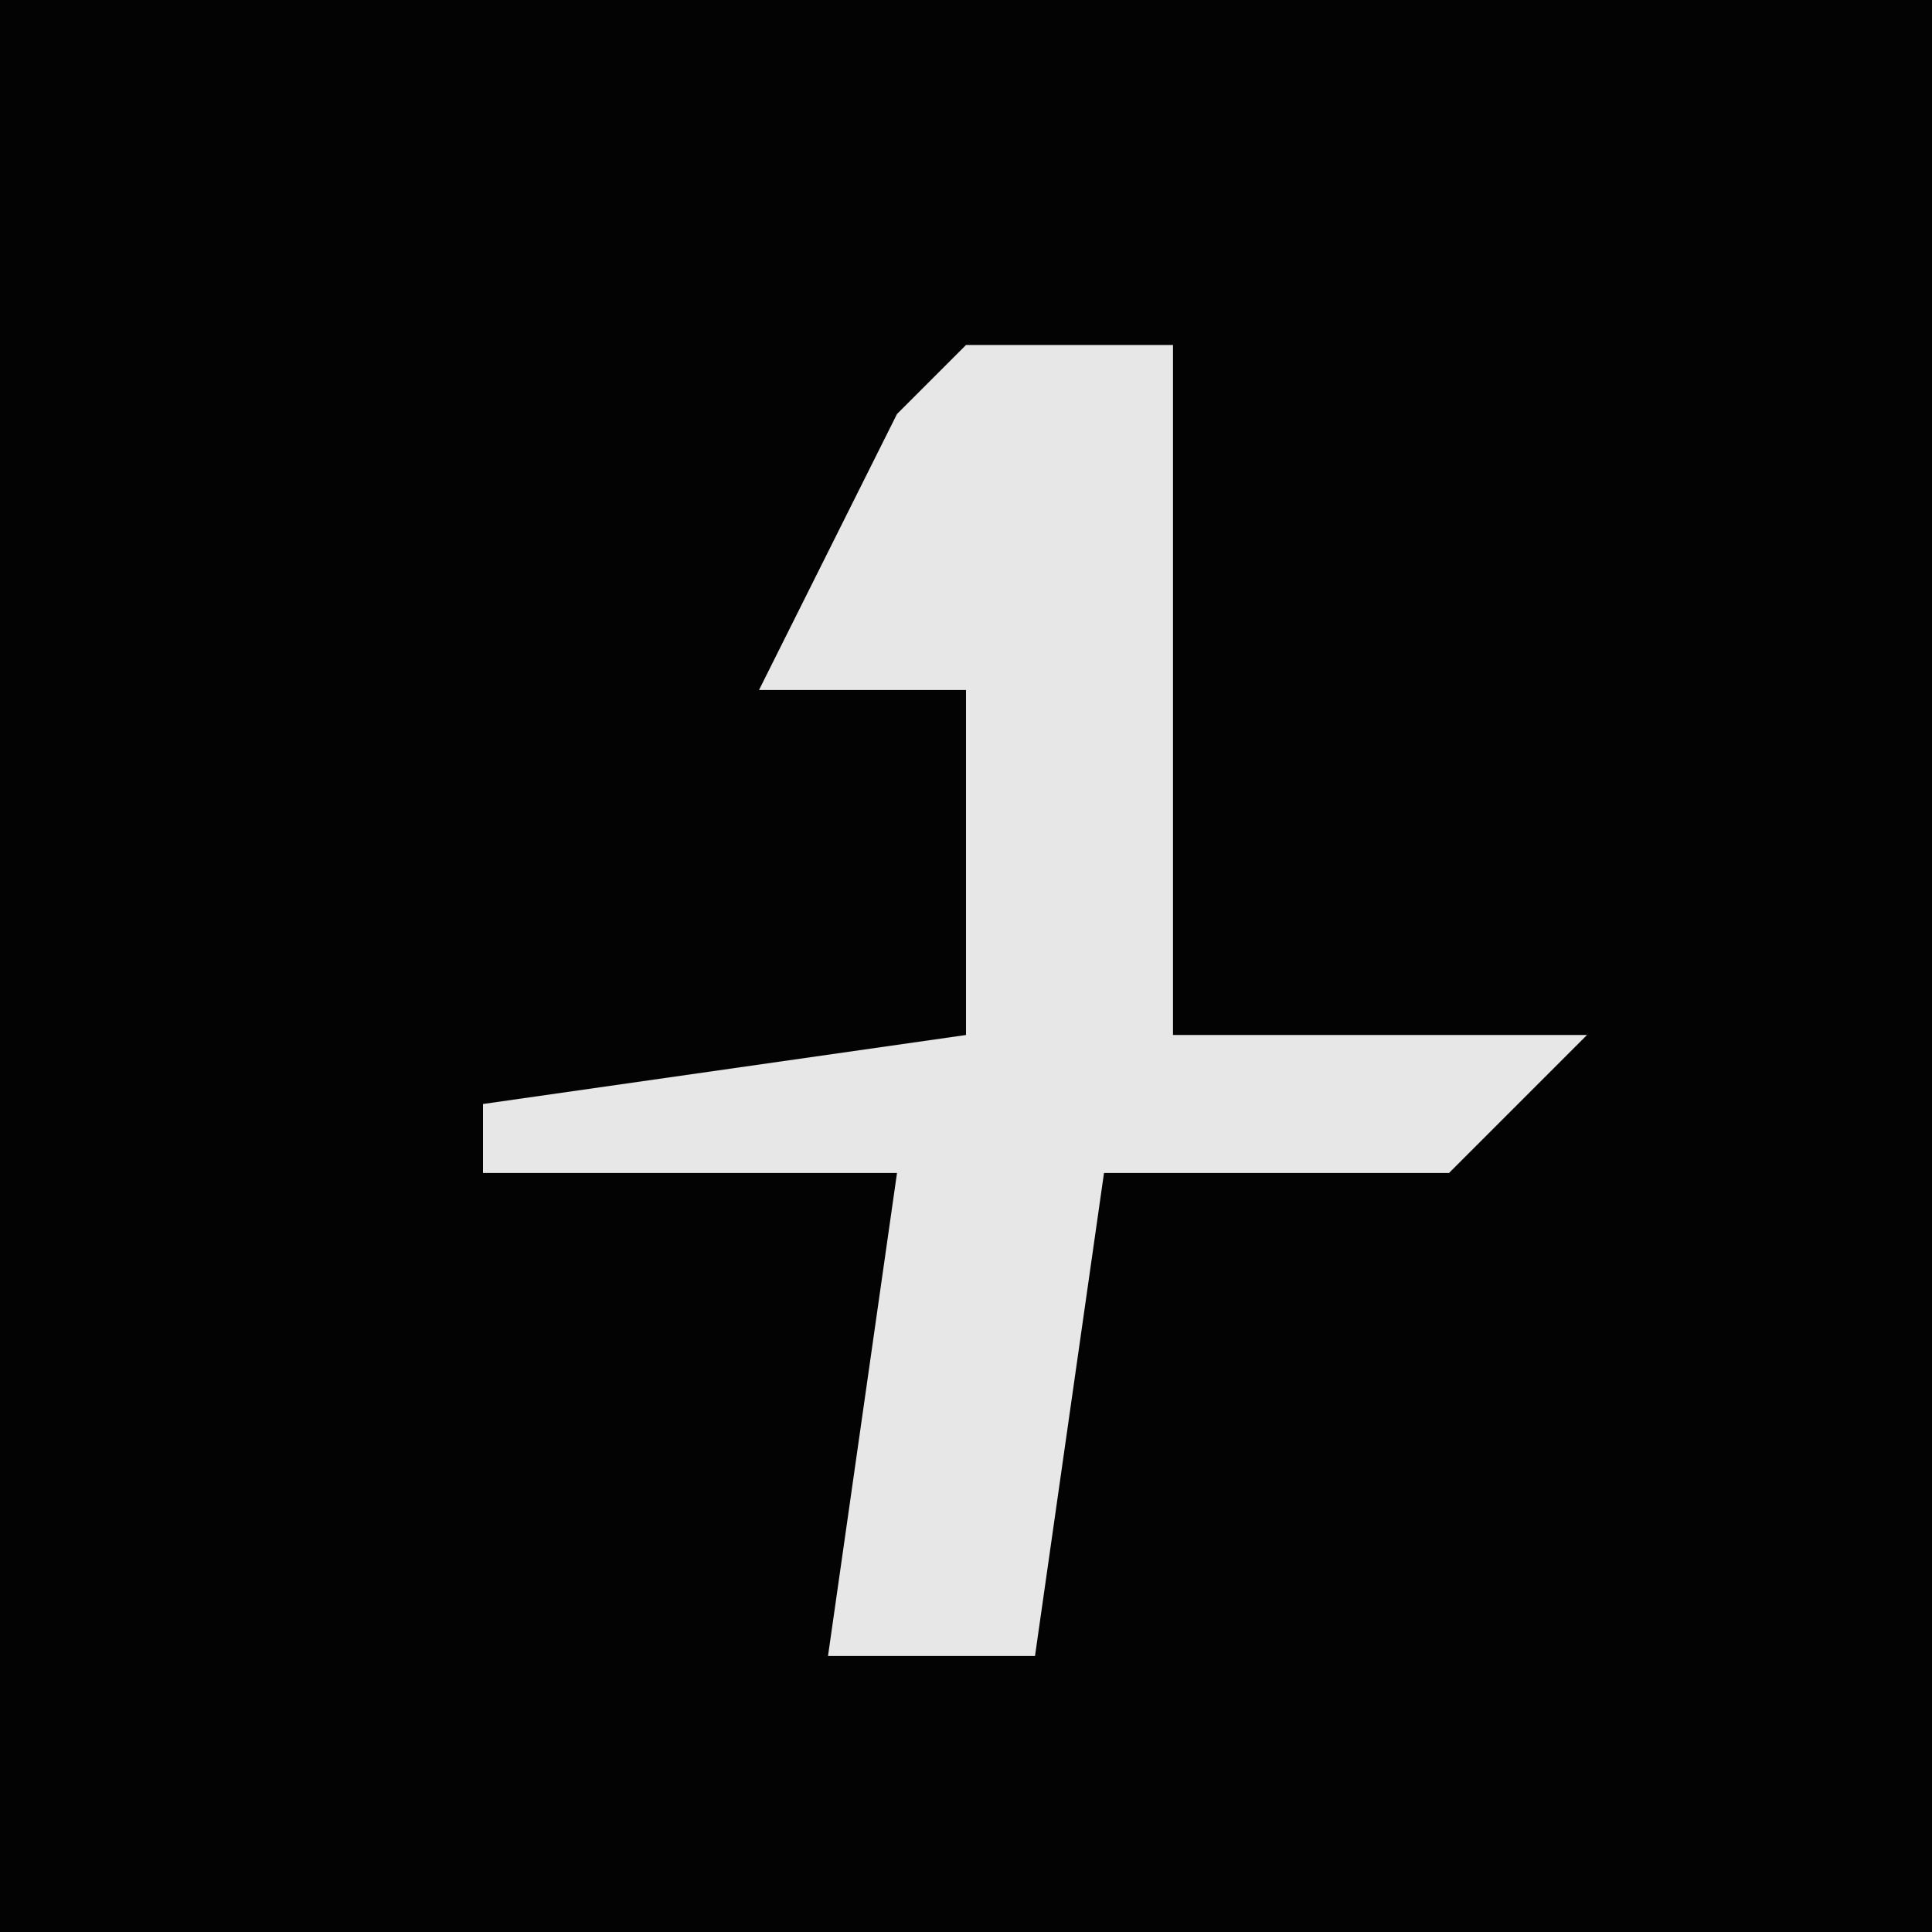 <?xml version="1.0" encoding="UTF-8"?>
<svg version="1.1" xmlns="http://www.w3.org/2000/svg" width="28" height="28">
<path d="M0,0 L28,0 L28,28 L0,28 Z " fill="#030303" transform="translate(0,0)"/>
<path d="M0,0 L3,0 L3,10 L9,10 L7,12 L2,12 L1,19 L-2,19 L-1,12 L-7,12 L-7,11 L0,10 L0,5 L-3,5 L-1,1 Z " fill="#E7E7E7" transform="translate(14,5)"/>
</svg>

